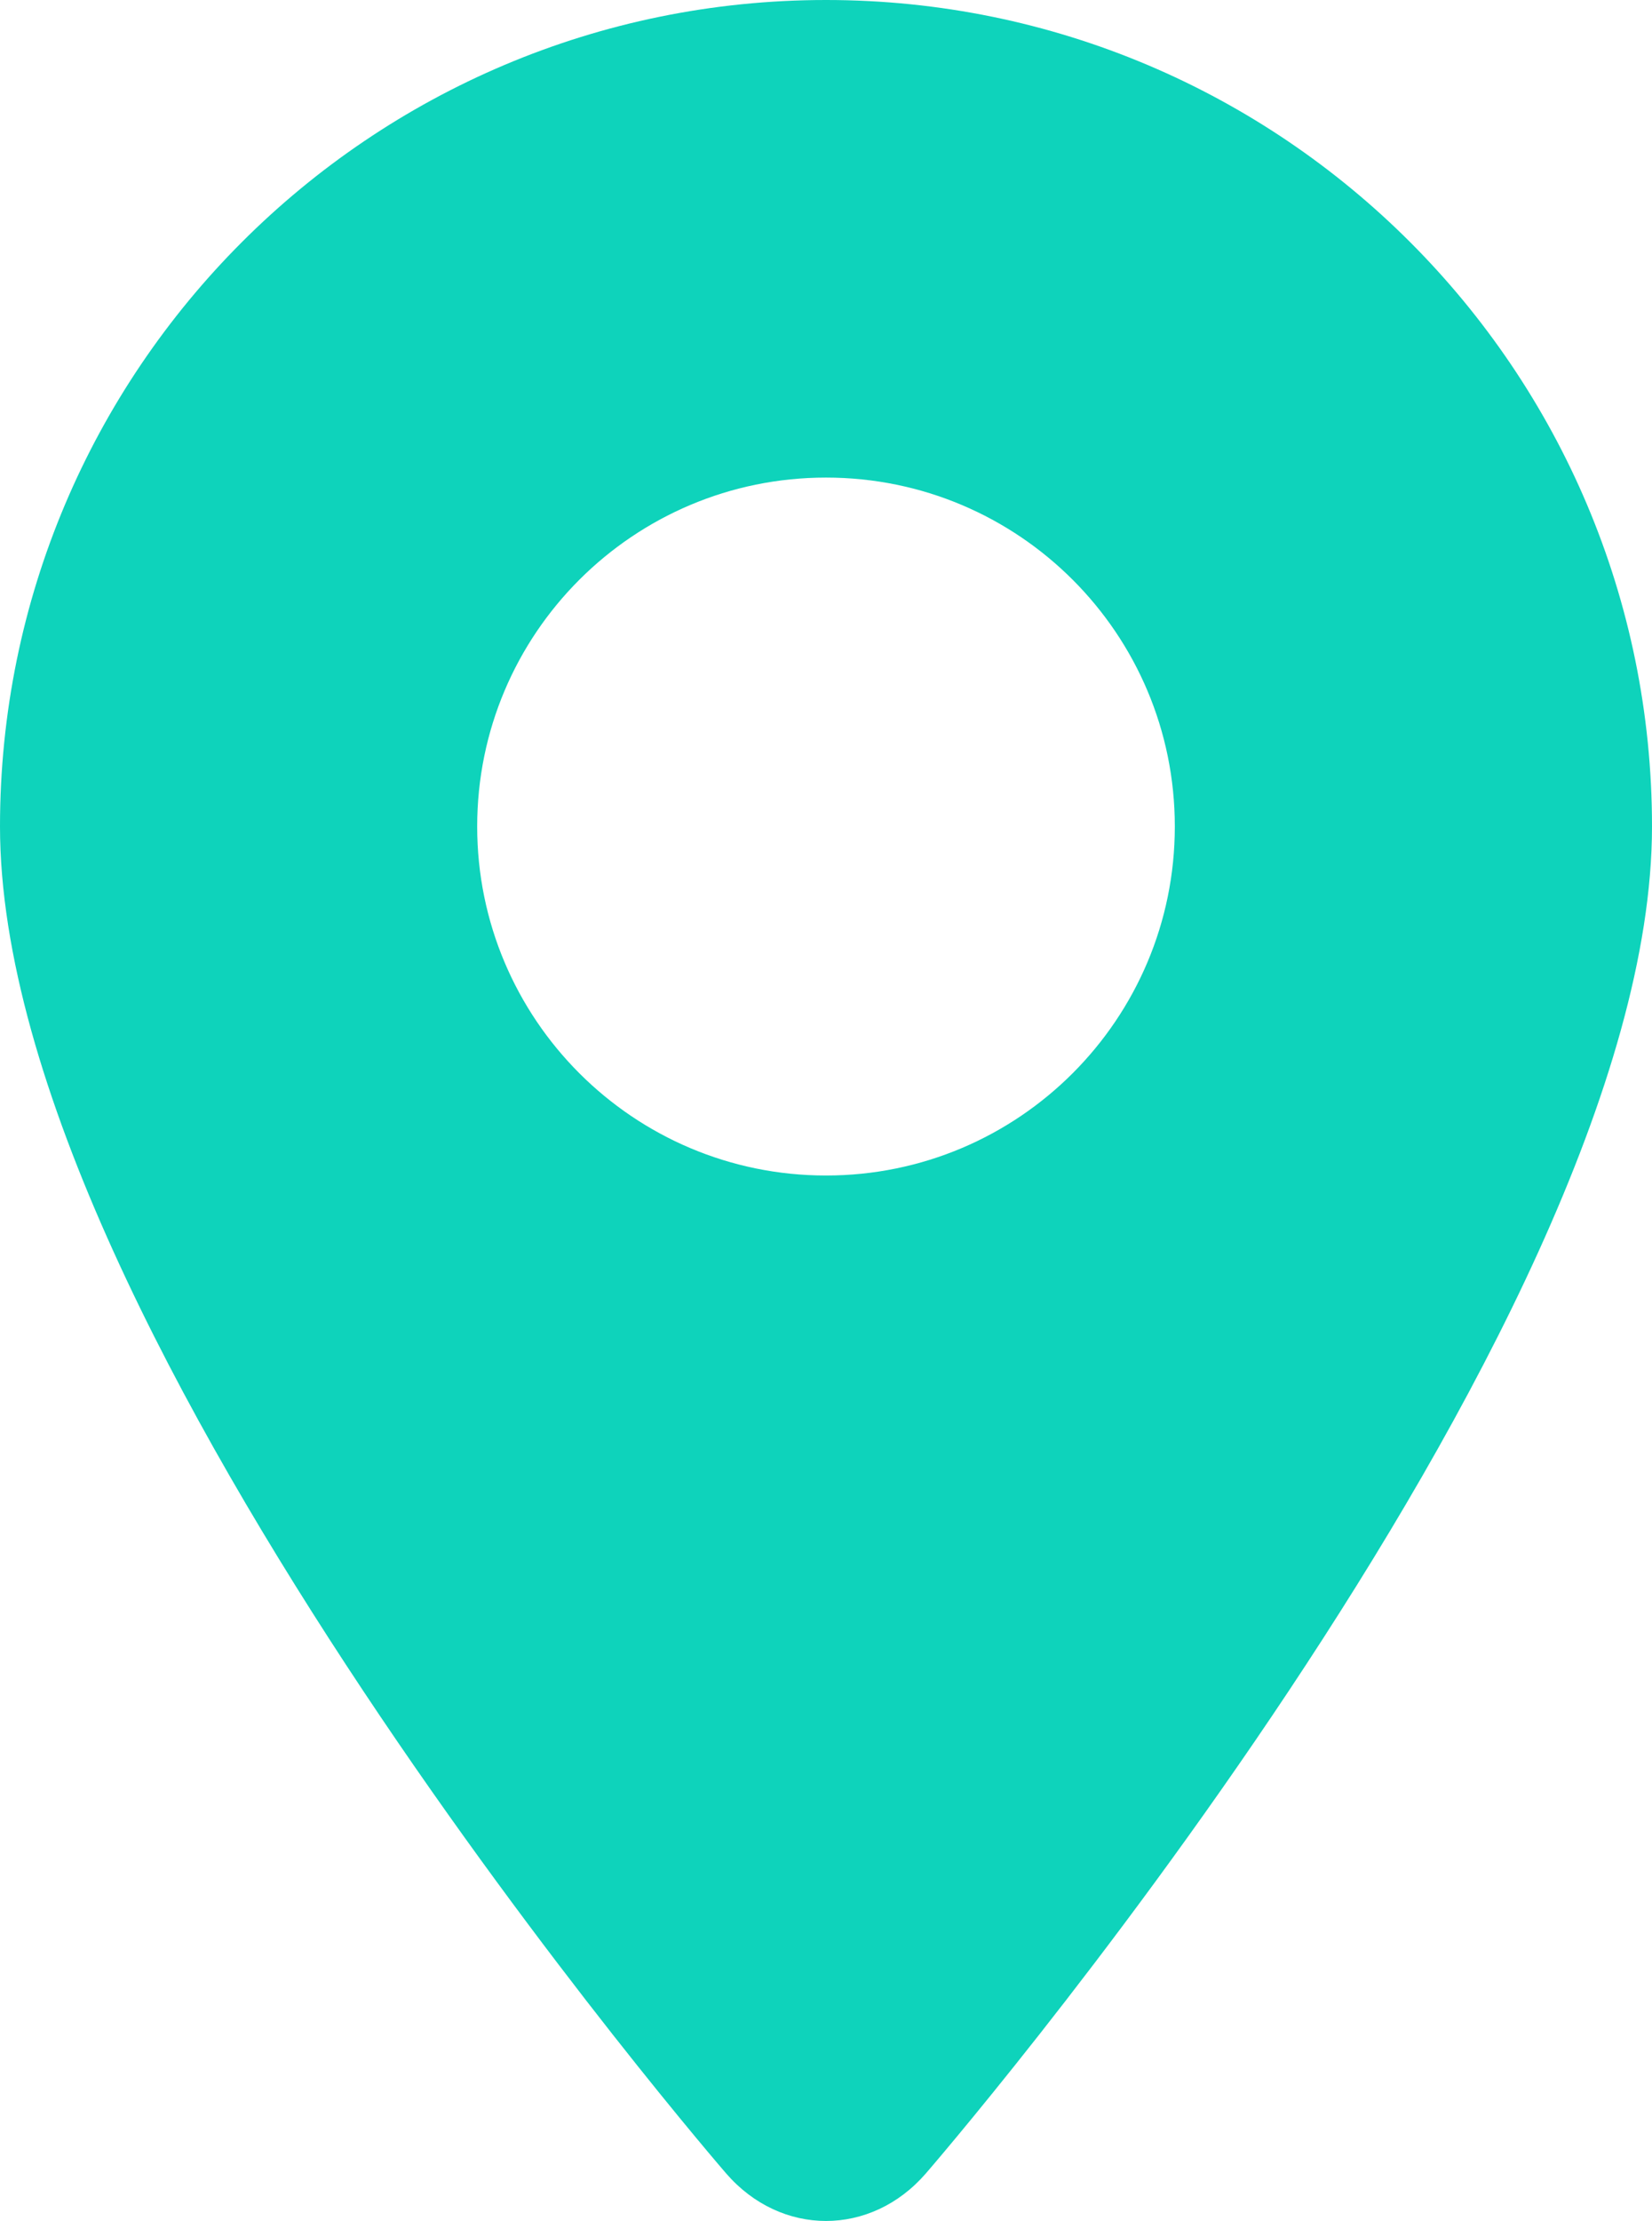 <svg version="1.1" id="图层_1" x="0px" y="0px" width="48.745px" height="65.493px" viewBox="0 0 48.745 65.493" enable-background="new 0 0 48.745 65.493" xml:space="preserve" xmlns="http://www.w3.org/2000/svg" xmlns:xlink="http://www.w3.org/1999/xlink" xmlns:xml="http://www.w3.org/XML/1998/namespace">
  <path fill="#0ED3BB" d="M24.373,0C10.912,0,0,10.912,0,24.371c0,14.998,21.426,39.72,21.426,39.72c1.619,1.869,4.274,1.869,5.893,0
	c0,0,21.426-24.723,21.426-39.72C48.745,10.912,37.834,0,24.373,0z M24.373,34.664c-5.684,0-10.293-4.609-10.293-10.292
	c0-5.685,4.609-10.289,10.293-10.289c5.686,0,10.292,4.605,10.292,10.289C34.665,30.053,30.059,34.664,24.373,34.664z" class="color c1"/>
</svg>